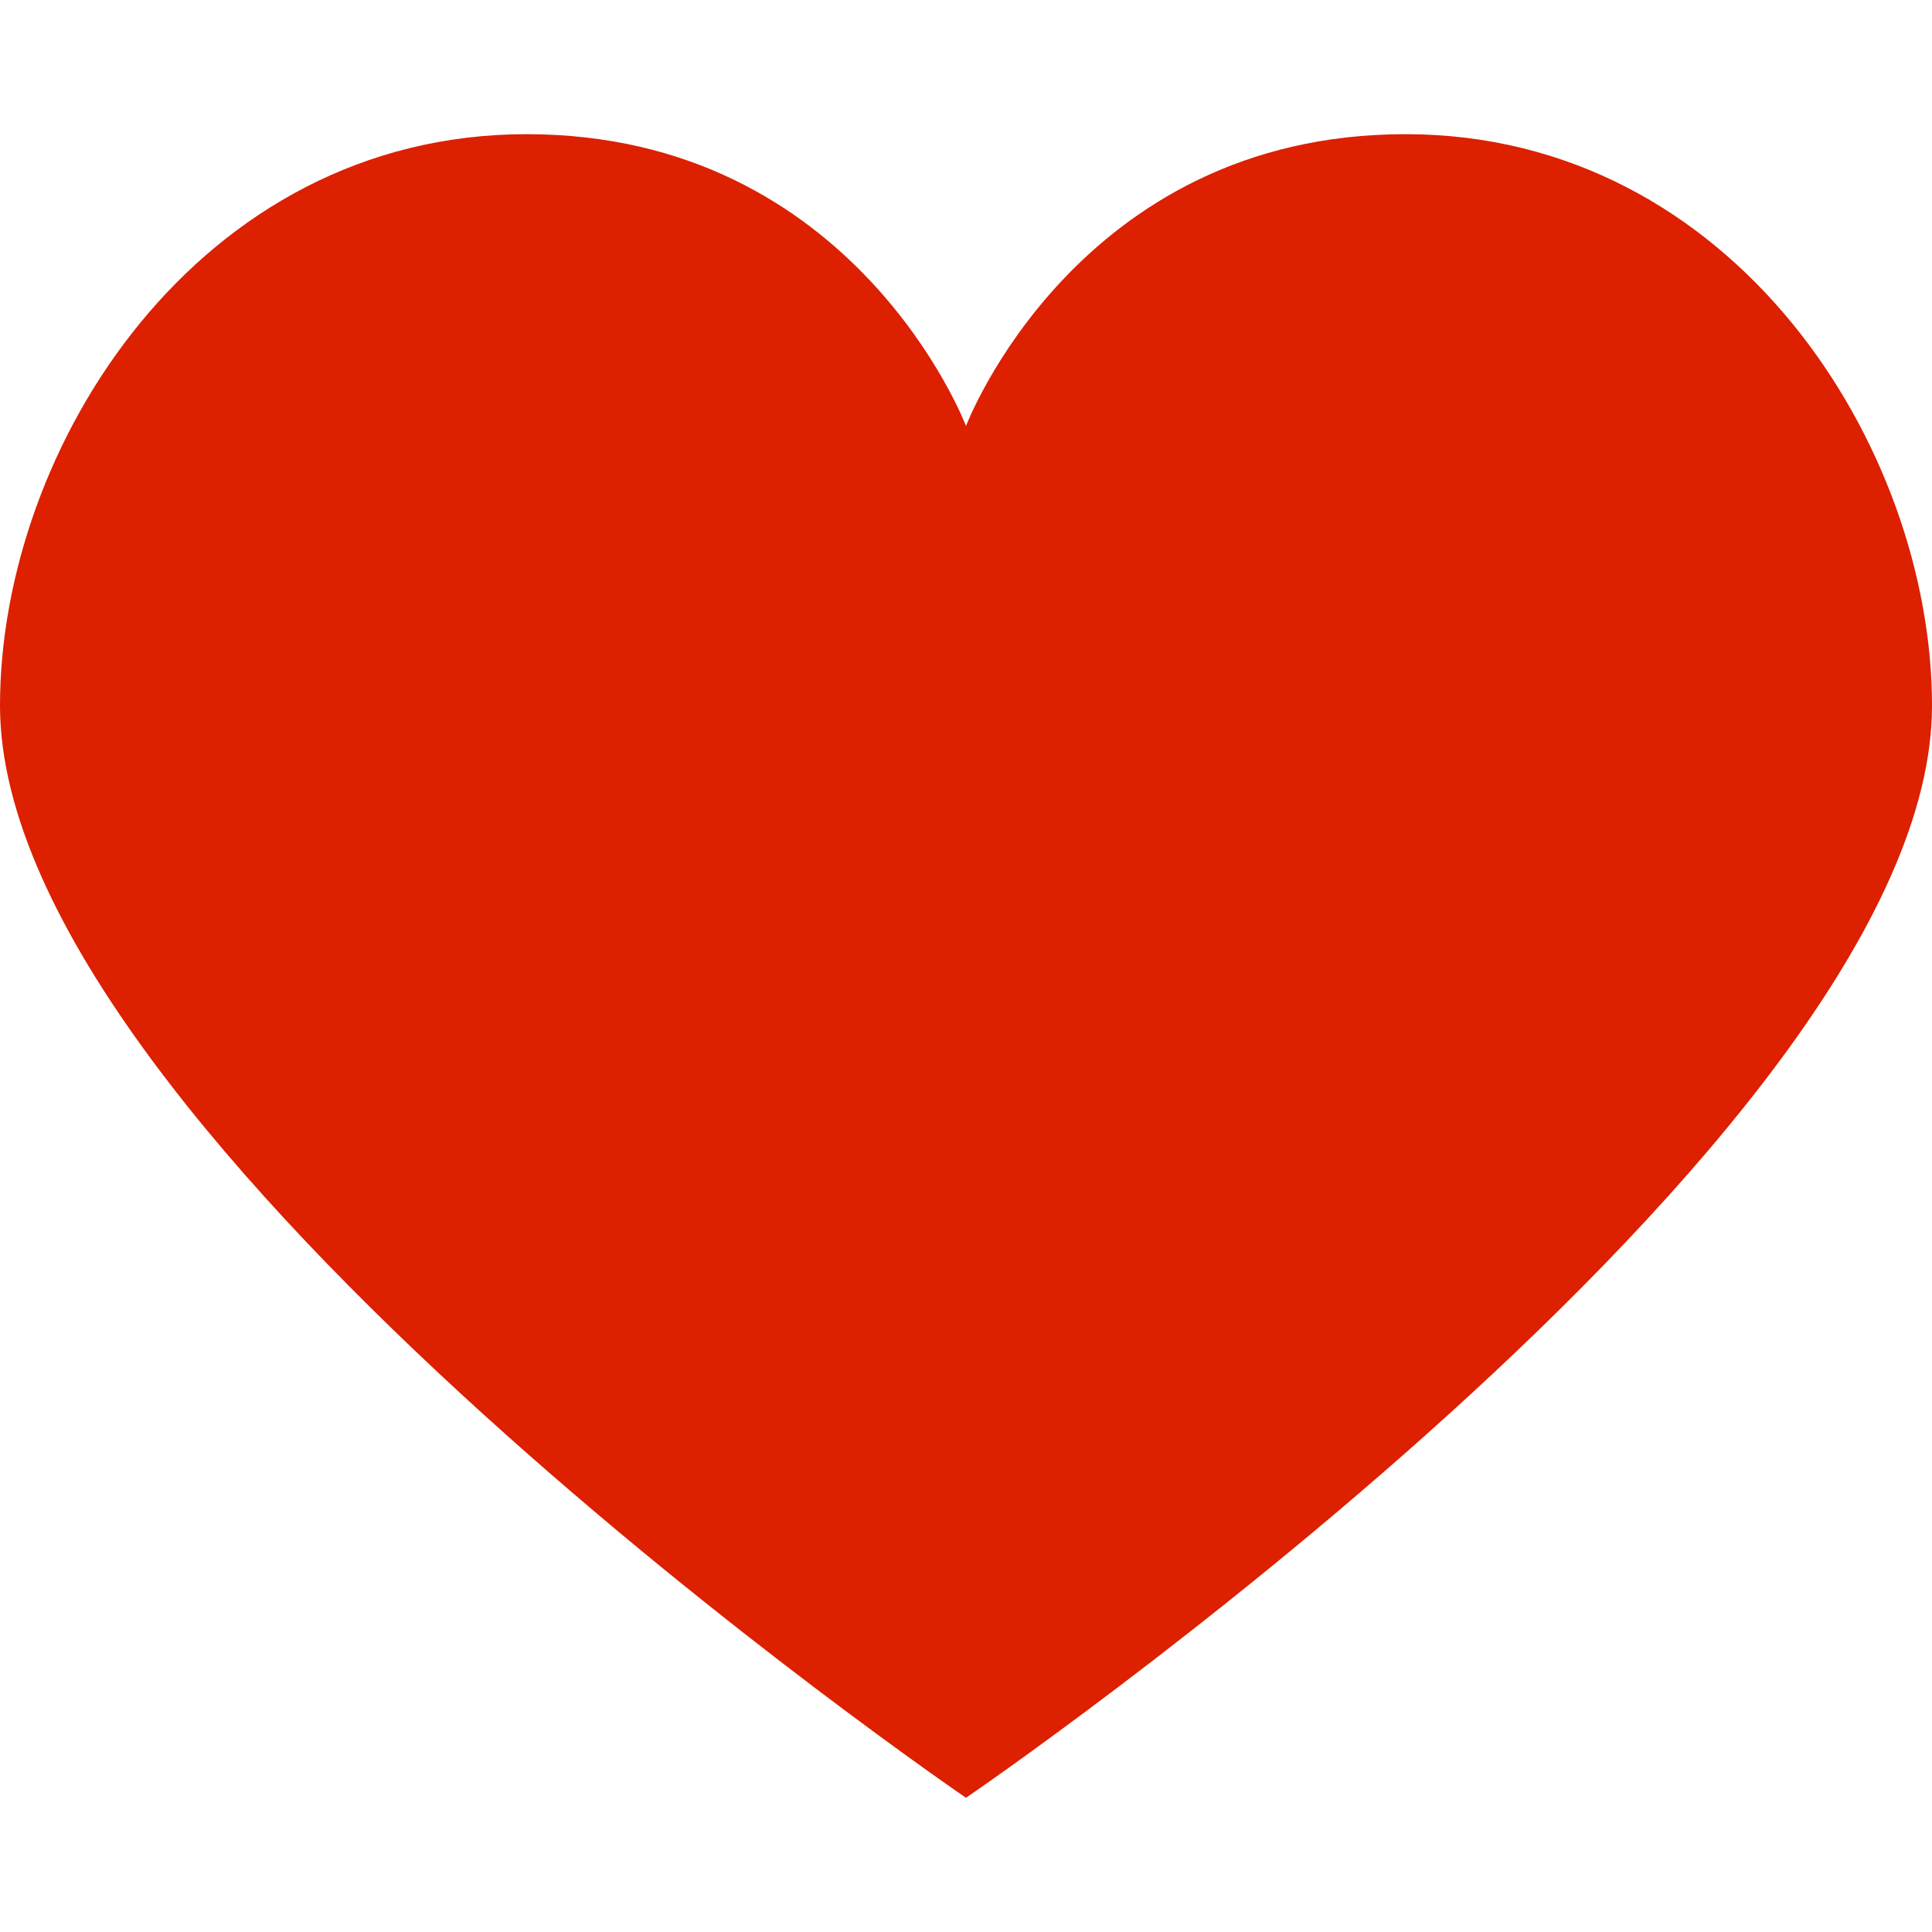 <?xml version="1.0" encoding="UTF-8"?>
<svg fill="#DC2000" width="100pt" height="100pt" version="1.1" viewBox="0 0 100 100" xmlns="http://www.w3.org/2000/svg">
 <path d="m72.746 6.945c-17.012 0-22.746 15.102-22.746 15.102s-5.731-15.102-22.746-15.102c-17.008 0-27.254 16.215-27.254 29.578 0 22.395 50 56.531 50 56.531s50-34.125 50-56.527c0-13.367-10.238-29.582-27.254-29.582z"/>
</svg>
